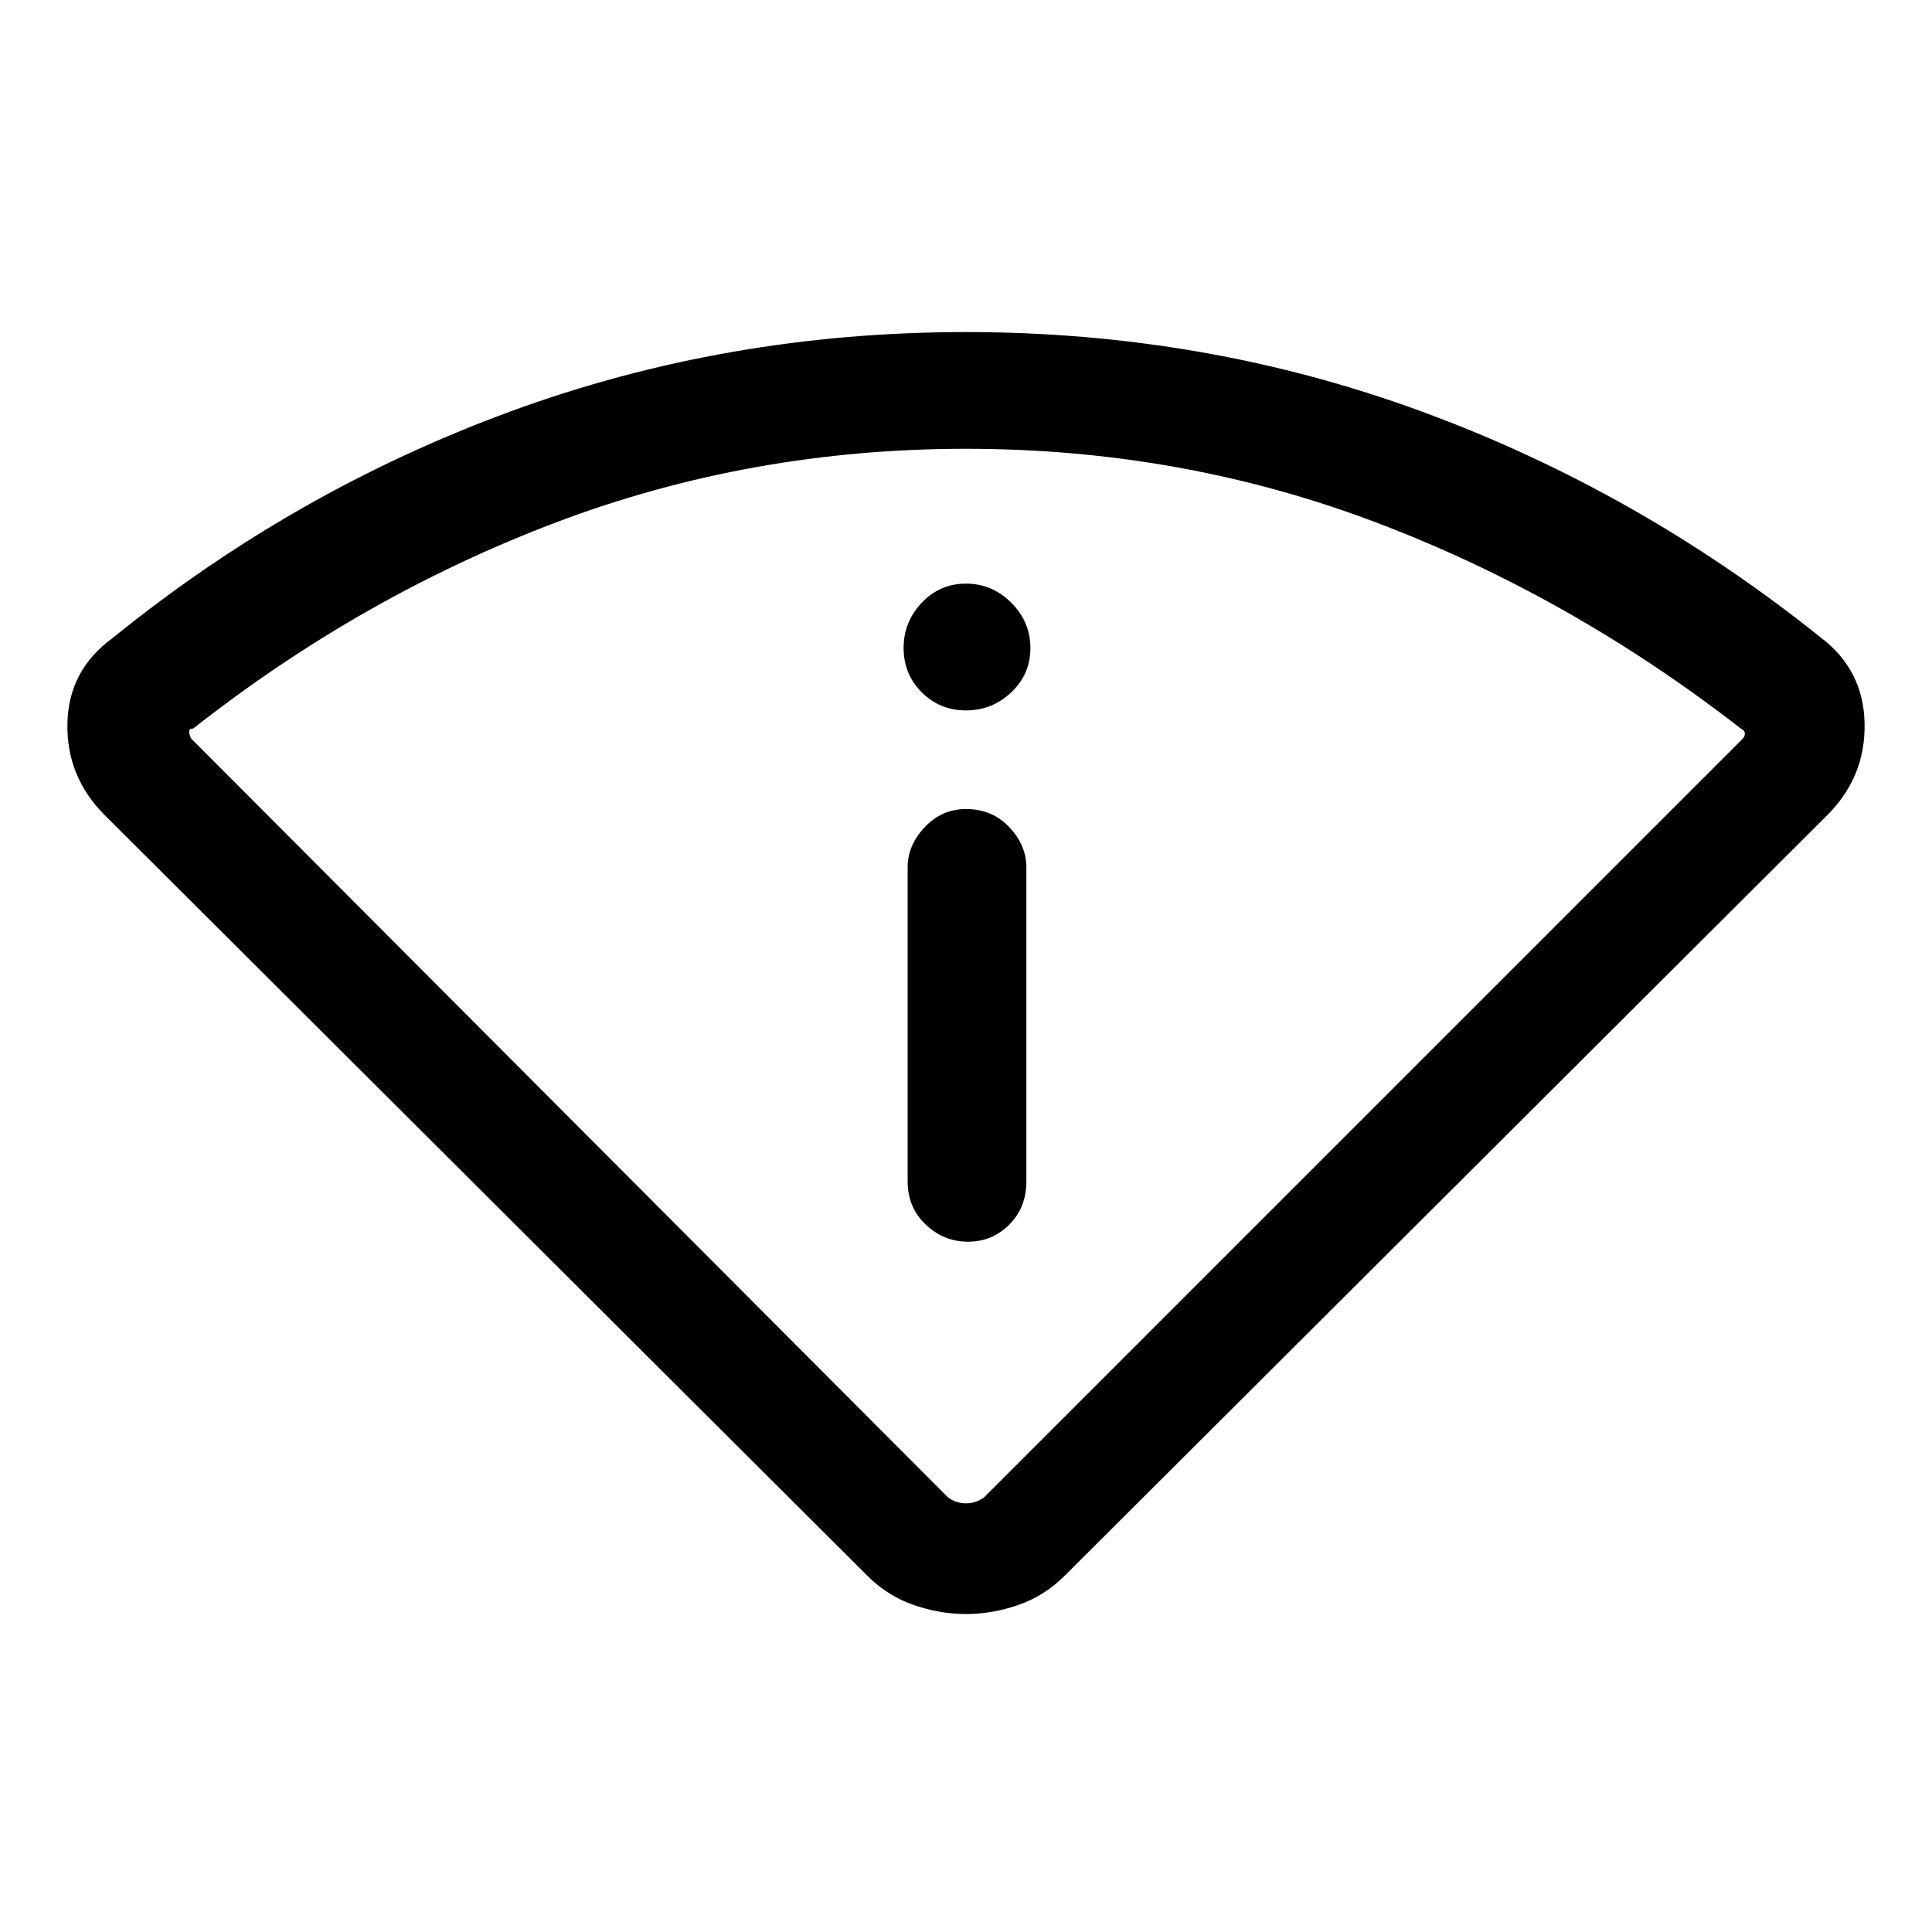 <svg xmlns="http://www.w3.org/2000/svg" height="48" width="48"><path d="M24 40.1Q23.35 40.1 22.7 39.875Q22.05 39.65 21.55 39.15L2.6 20.25Q1.65 19.3 1.675 17.975Q1.7 16.65 2.8 15.85Q7.3 12.2 12.675 10.225Q18.05 8.25 24 8.25Q29.95 8.25 35.325 10.225Q40.7 12.2 45.25 15.85Q46.3 16.65 46.325 17.975Q46.35 19.3 45.4 20.25L26.45 39.15Q25.95 39.65 25.3 39.875Q24.65 40.1 24 40.1ZM23.55 37.2Q23.75 37.35 24 37.35Q24.25 37.35 24.45 37.2L43.3 18.35Q43.35 18.3 43.35 18.225Q43.35 18.15 43.25 18.1Q39 14.8 34.175 12.975Q29.35 11.15 24 11.15Q18.65 11.15 13.825 12.975Q9 14.8 4.8 18.1Q4.7 18.1 4.7 18.175Q4.7 18.25 4.75 18.35ZM24.05 30.85Q24.65 30.85 25.075 30.425Q25.5 30 25.5 29.35V21.55Q25.5 21 25.075 20.55Q24.65 20.1 24 20.1Q23.4 20.1 22.975 20.55Q22.55 21 22.55 21.55V29.35Q22.55 30 23 30.425Q23.45 30.85 24.05 30.85ZM24 17.65Q24.65 17.65 25.125 17.2Q25.6 16.75 25.6 16.1Q25.6 15.45 25.125 14.975Q24.65 14.5 24 14.5Q23.35 14.5 22.9 14.975Q22.45 15.45 22.45 16.1Q22.45 16.75 22.9 17.2Q23.35 17.65 24 17.65ZM24 37.45Q24 37.45 24 37.45Q24 37.45 24 37.45Q24 37.45 24 37.45Q24 37.45 24 37.45Q24 37.45 24 37.45Q24 37.45 24 37.45Q24 37.45 24 37.45Q24 37.45 24 37.45Q24 37.45 24 37.45Q24 37.45 24 37.45Z"/></svg>